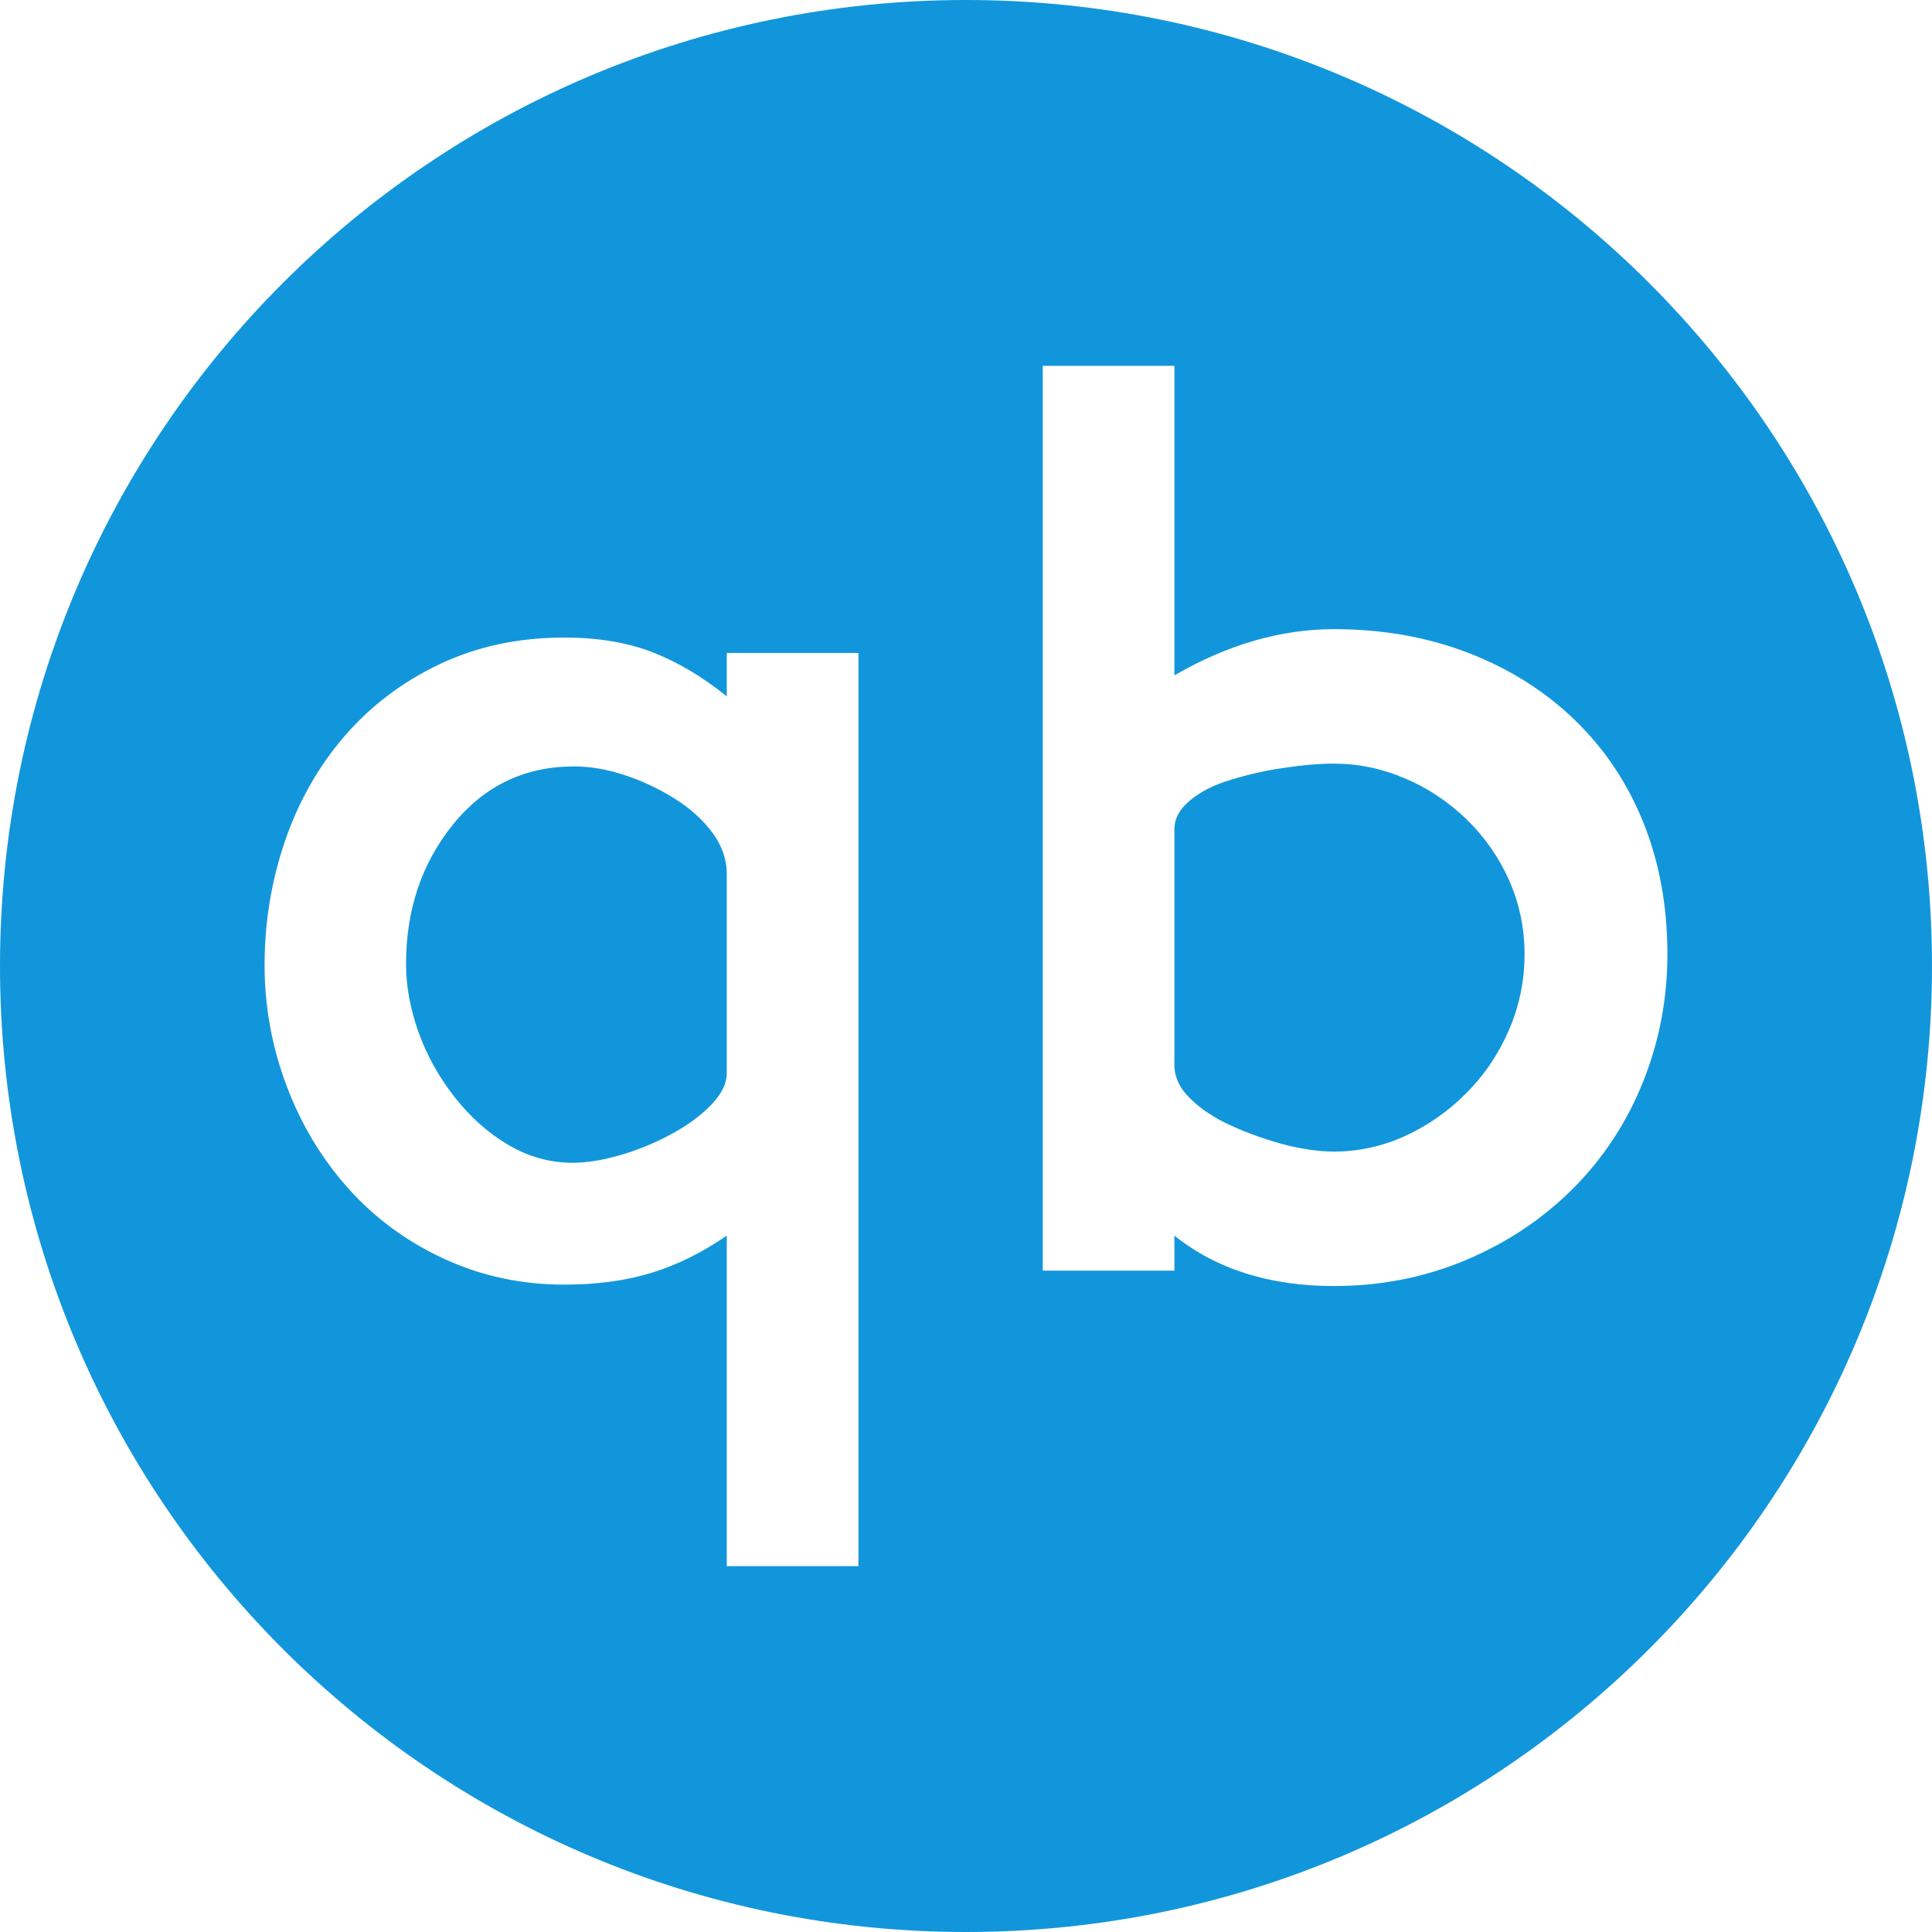 <svg t="1622968535563" class="icon" viewBox="0 0 1024 1024" version="1.1"
                        xmlns="http://www.w3.org/2000/svg" p-id="2898" width="200" height="200">
                        <path
                            d="M454.988 346.085v484.002h-69.777v-175.19c-12.867 8.912-26.108 15.468-39.717 19.675-13.609 4.204-29.076 6.307-46.396 6.307-22.766 0-44.047-4.578-63.841-13.735-19.794-9.153-36.745-21.649-50.851-37.487-14.106-15.839-24.992-34.022-32.661-54.562-7.669-20.539-11.509-41.695-11.509-63.47 0-22.766 3.588-44.663 10.763-65.699 7.175-21.033 17.694-39.591 31.548-55.675 13.857-16.084 30.683-28.828 50.48-38.23 19.794-9.405 41.817-14.106 66.067-14.106 17.816 0 33.406 2.597 46.767 7.795 13.364 5.198 26.479 12.993 39.346 23.385v-23.014h69.777zM512 0C229.23 0 0 229.23 0 512s229.23 512 512 512 512-229.23 512-512S794.77 0 512 0z m264.863 667.89c-21.775 9.157-45.034 13.735-69.781 13.735-34.145 0-62.357-8.908-84.625-26.724v18.558h-69.781V193.909h69.781v164.056c28.208-16.332 56.417-24.498 84.625-24.498 25.734 0 49.49 4.207 71.265 12.618 21.775 8.415 40.582 20.291 56.417 35.632 15.839 15.342 27.96 33.529 36.374 54.562 8.411 21.033 12.618 44.169 12.618 69.406 0 23.756-4.33 46.396-12.993 67.926-8.66 21.526-21.033 40.333-37.116 56.417s-35.013 28.705-56.788 37.859z"
                            fill="#1296db" p-id="2899"></path>
                        <path
                            d="M385.211 568.788v-105.413c0-7.918-2.601-15.342-7.795-22.268-5.198-6.93-12.002-12.993-20.413-18.187-8.415-5.198-17.2-9.279-26.357-12.247-9.153-2.968-17.939-4.452-26.353-4.452-26.227 0-47.631 10.266-64.212 30.806-16.577 20.539-24.869 45.16-24.869 73.862 0 11.876 2.226 24.005 6.682 36.374 4.452 12.37 10.886 23.879 19.3 34.519 8.411 10.637 17.939 19.052 28.579 25.24 10.641 6.185 21.897 9.279 33.777 9.279 7.424 0 15.839-1.362 25.24-4.081 9.405-2.723 18.436-6.433 27.095-11.134 8.66-4.704 15.713-9.899 21.155-15.59 5.443-5.691 8.166-11.26 8.166-16.703zM622.457 439.622v124.713c0 6.556 2.846 12.618 8.537 18.065 5.691 5.569 12.989 10.392 21.897 14.351 8.908 4.081 18.187 7.298 27.837 9.899 9.65 2.475 18.436 3.71 26.353 3.71 12.867 0 25.363-2.723 37.491-8.166 12.125-5.569 23.011-13.112 32.661-22.888 9.65-9.65 17.197-20.91 22.643-33.651 5.443-12.618 8.166-25.982 8.166-39.962 0-13.731-2.723-26.724-8.166-39.094-5.443-12.247-12.989-23.011-22.643-32.416-9.65-9.279-20.539-16.577-32.661-21.652-12.125-5.198-24.621-7.795-37.491-7.795-7.918 0-16.703 0.742-26.353 2.226-9.65 1.362-18.929 3.465-27.837 6.185-8.908 2.601-16.21 6.188-21.897 10.889-5.691 4.578-8.537 9.773-8.537 15.59z"
                            fill="#1296db" p-id="2900"></path>
                    </svg>
